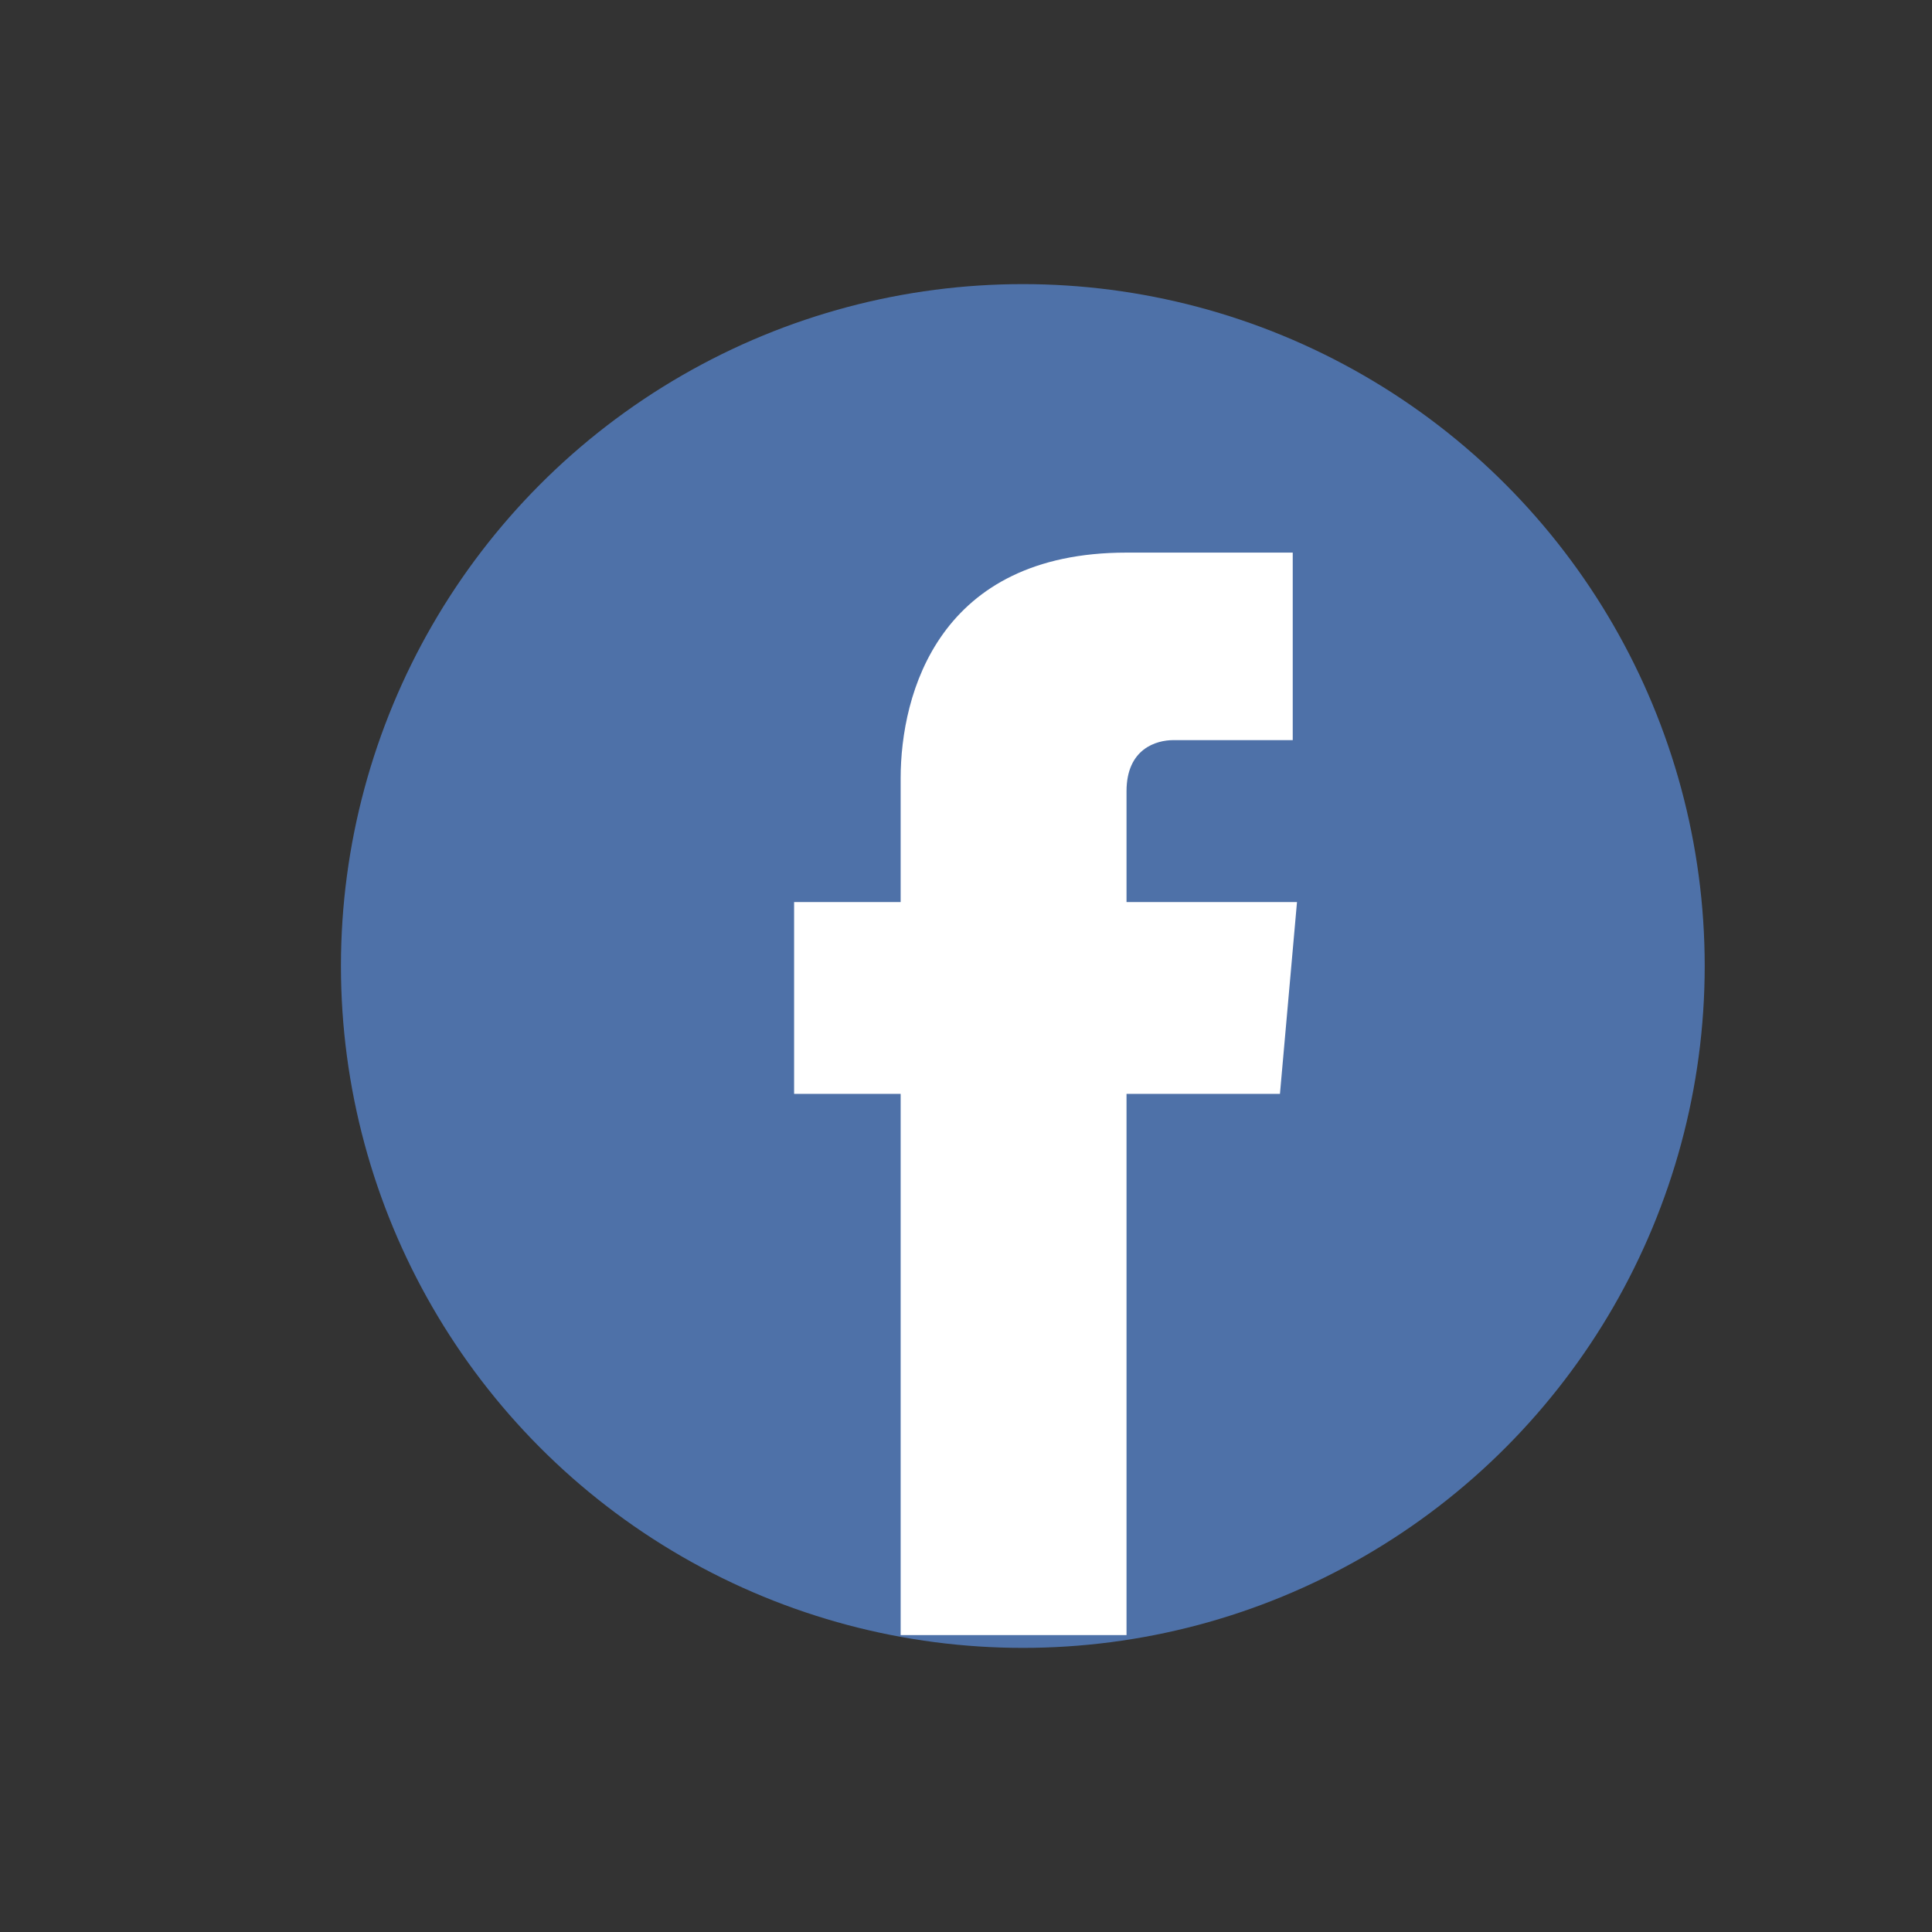 <?xml version="1.0" ?>
<svg enable-background="new 0 0 48 48" id="Layer_1" version="1.1" viewBox="0 0 34 34" xml:space="preserve" xmlns="http://www.w3.org/2000/svg" xmlns:xlink="http://www.w3.org/1999/xlink">
  <rect x="0" y="0" width="34" height="34" fill="#333333" stroke="none"/>
  <circle cx="18" cy="17" fill="#4E71A8" r="12"/>
  <svg x="0.4" y="1.25">
    <g transform="scale(0.75)">
      <g tranform="translate(500,50)">
        <path d="M29.9,19.5h-4v-2.6c0-1,0.7-1.2,1.1-1.2c0.5,0,2.8,0,2.8,0v-4.4l-3.9,0c-4.4,0-5.3,3.3-5.3,5.3v2.9h-2.5V24h2.5c0,5.8,0,12.7,0,12.7h5.3c0,0,0-7,0-12.7h3.6L29.9,19.5z" fill="#FFFFFF"/>
      </g>
    </g>
  </svg>
</svg>
